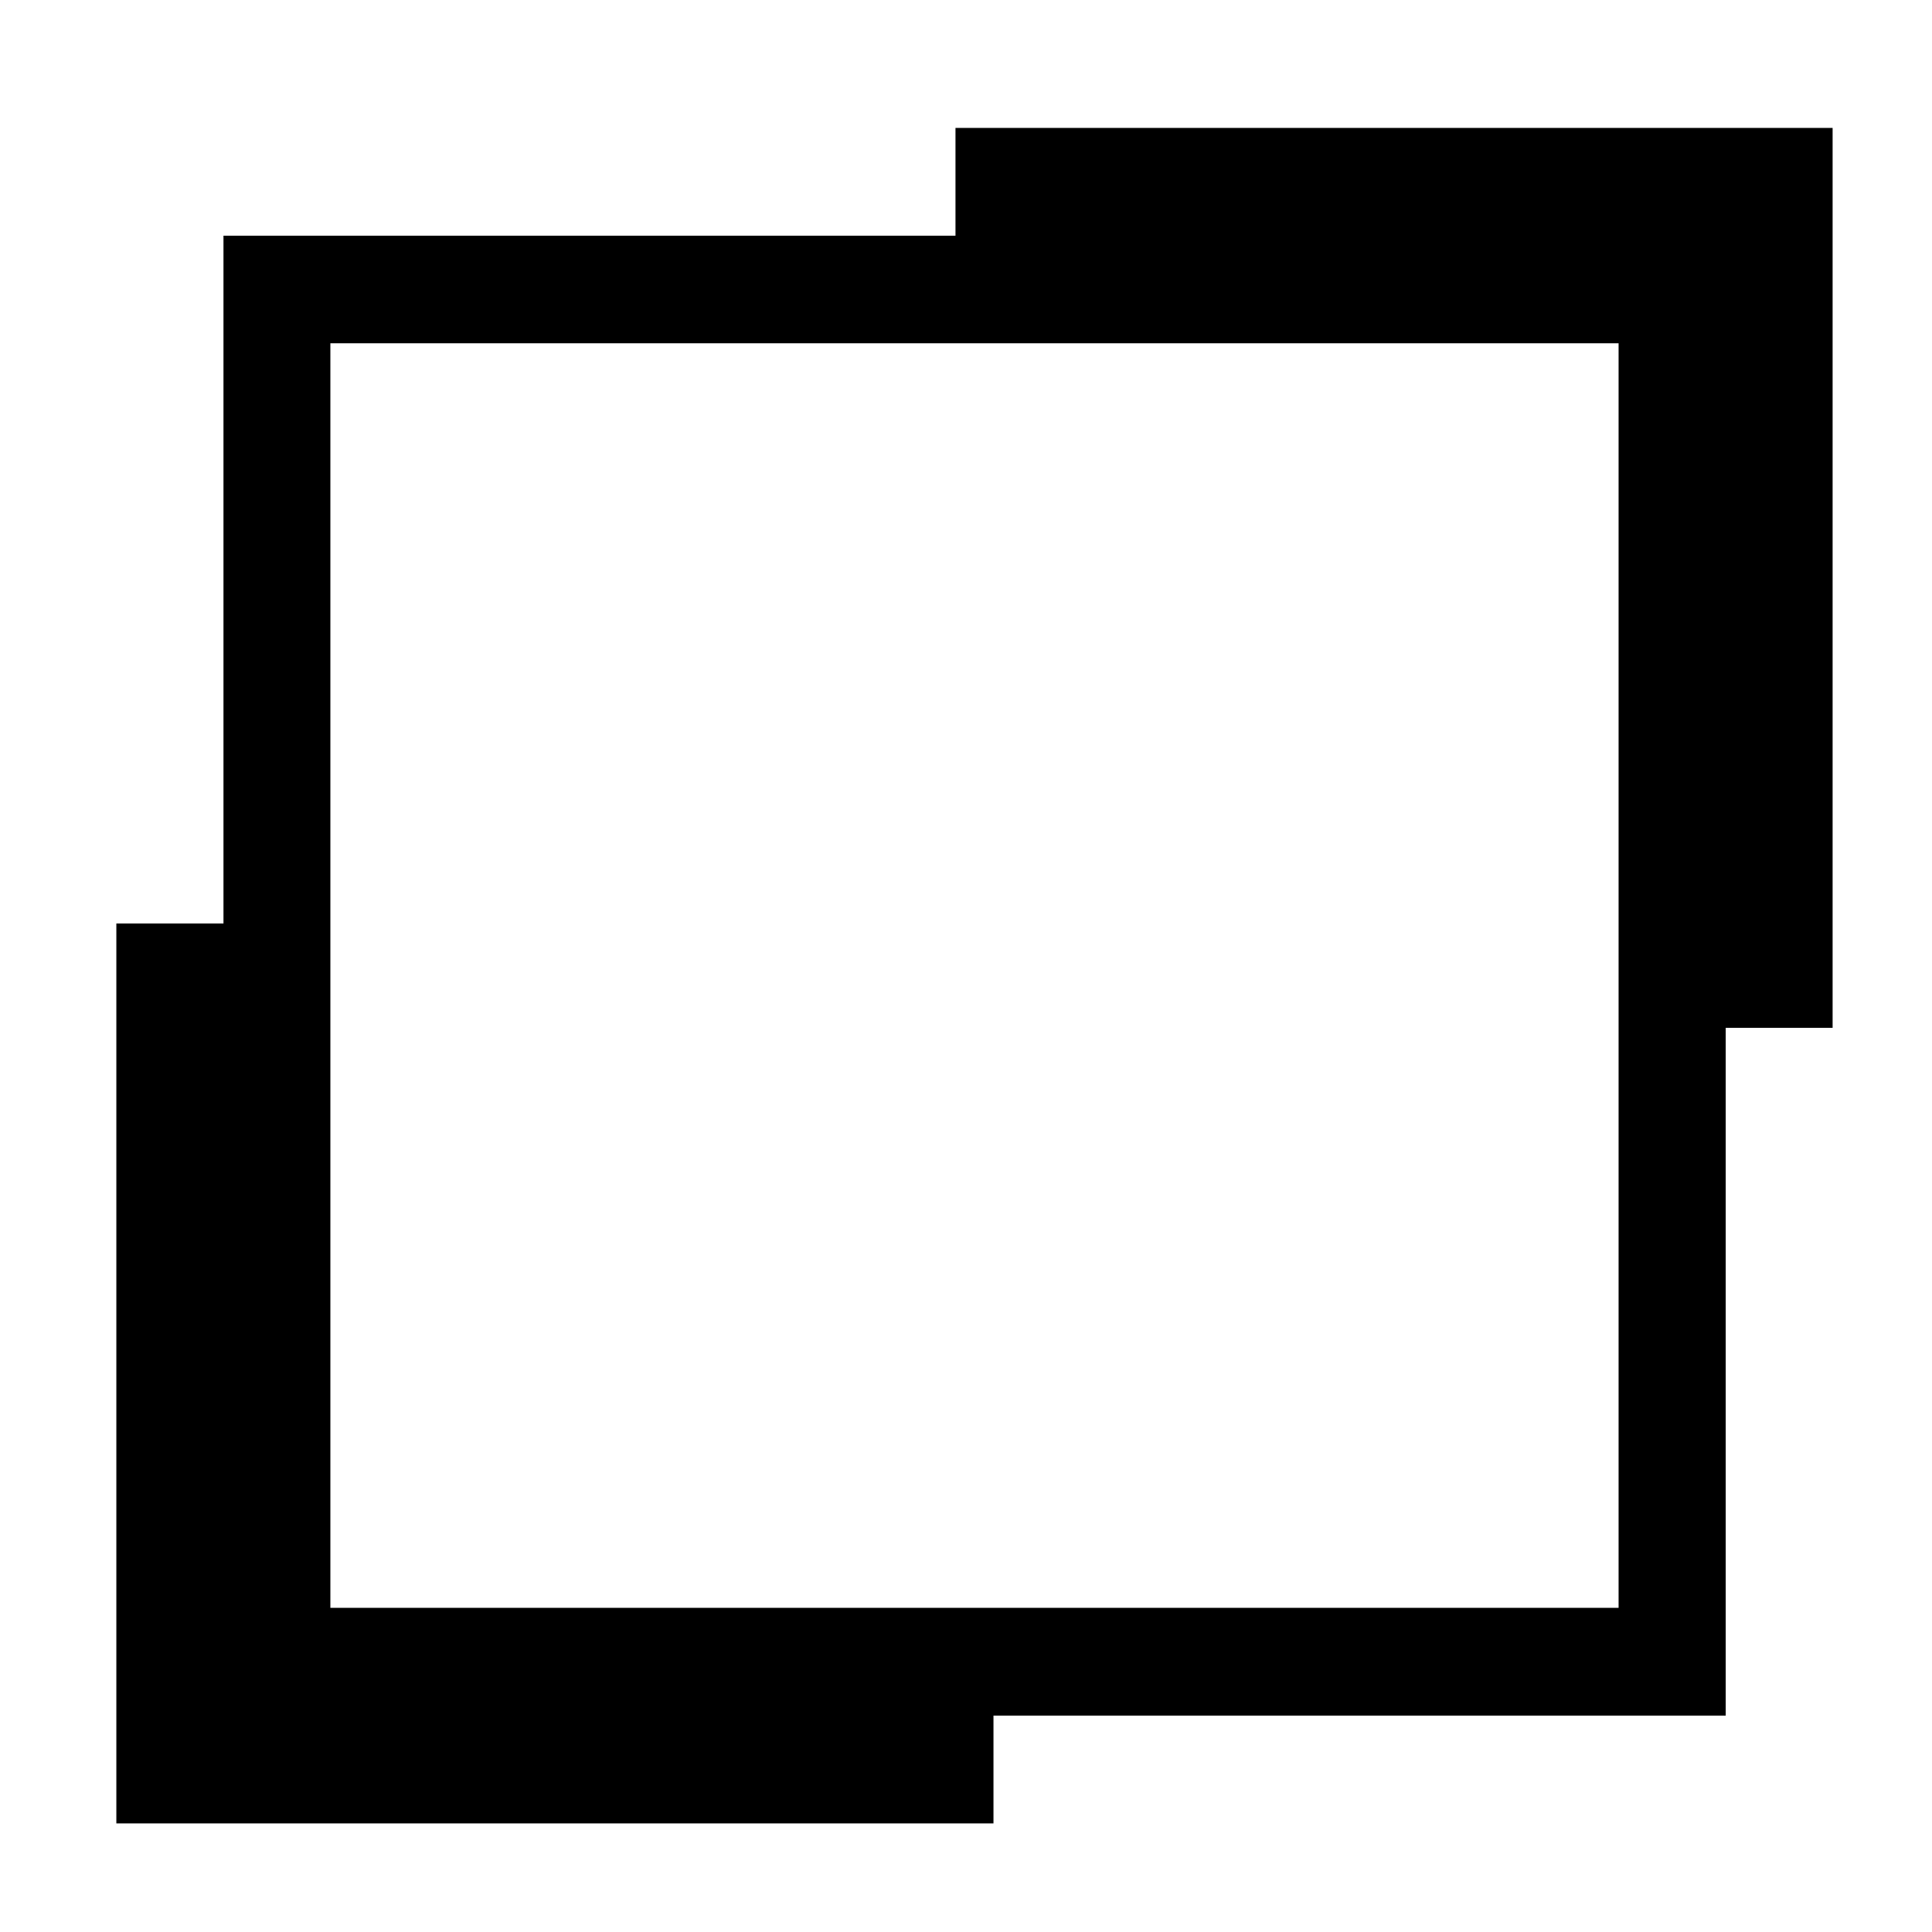 <?xml version="1.0" encoding="UTF-8" standalone="no"?>
<!DOCTYPE svg PUBLIC "-//W3C//DTD SVG 20010904//EN"
              "http://www.w3.org/TR/2001/REC-SVG-20010904/DTD/svg10.dtd">

<svg xmlns="http://www.w3.org/2000/svg"
     width="0.3in" height="0.3in"
     viewBox="0 0 90 90">
  <path id="Auswahl-Kopie"
        fill="black" stroke="none" stroke-width="1"
        d="M 44.51,5.96
           C 44.51,5.96 44.51,10.98 44.51,10.98
             44.51,10.98 10.41,10.98 10.41,10.98
             10.41,10.98 10.41,43.02 10.41,43.02
             10.41,43.02 5.42,43.02 5.42,43.02
             5.42,43.02 5.42,84.94 5.42,84.94
             5.42,84.94 46.28,84.94 46.28,84.94
             46.28,84.94 46.28,79.92 46.28,79.92
             46.28,79.92 80.39,79.92 80.39,79.92
             80.39,79.92 80.39,47.88 80.39,47.88
             80.39,47.88 85.37,47.88 85.37,47.88
             85.37,47.88 85.37,5.96 85.37,5.96
             85.37,5.96 44.51,5.96 44.51,5.96 Z
           M 75.40,15.99
           C 75.40,15.99 75.40,74.90 75.40,74.90
             75.40,74.90 15.39,74.90 15.39,74.90
             15.39,74.90 15.39,15.99 15.39,15.99
             15.39,15.99 75.40,15.99 75.40,15.99 Z" />
</svg>
